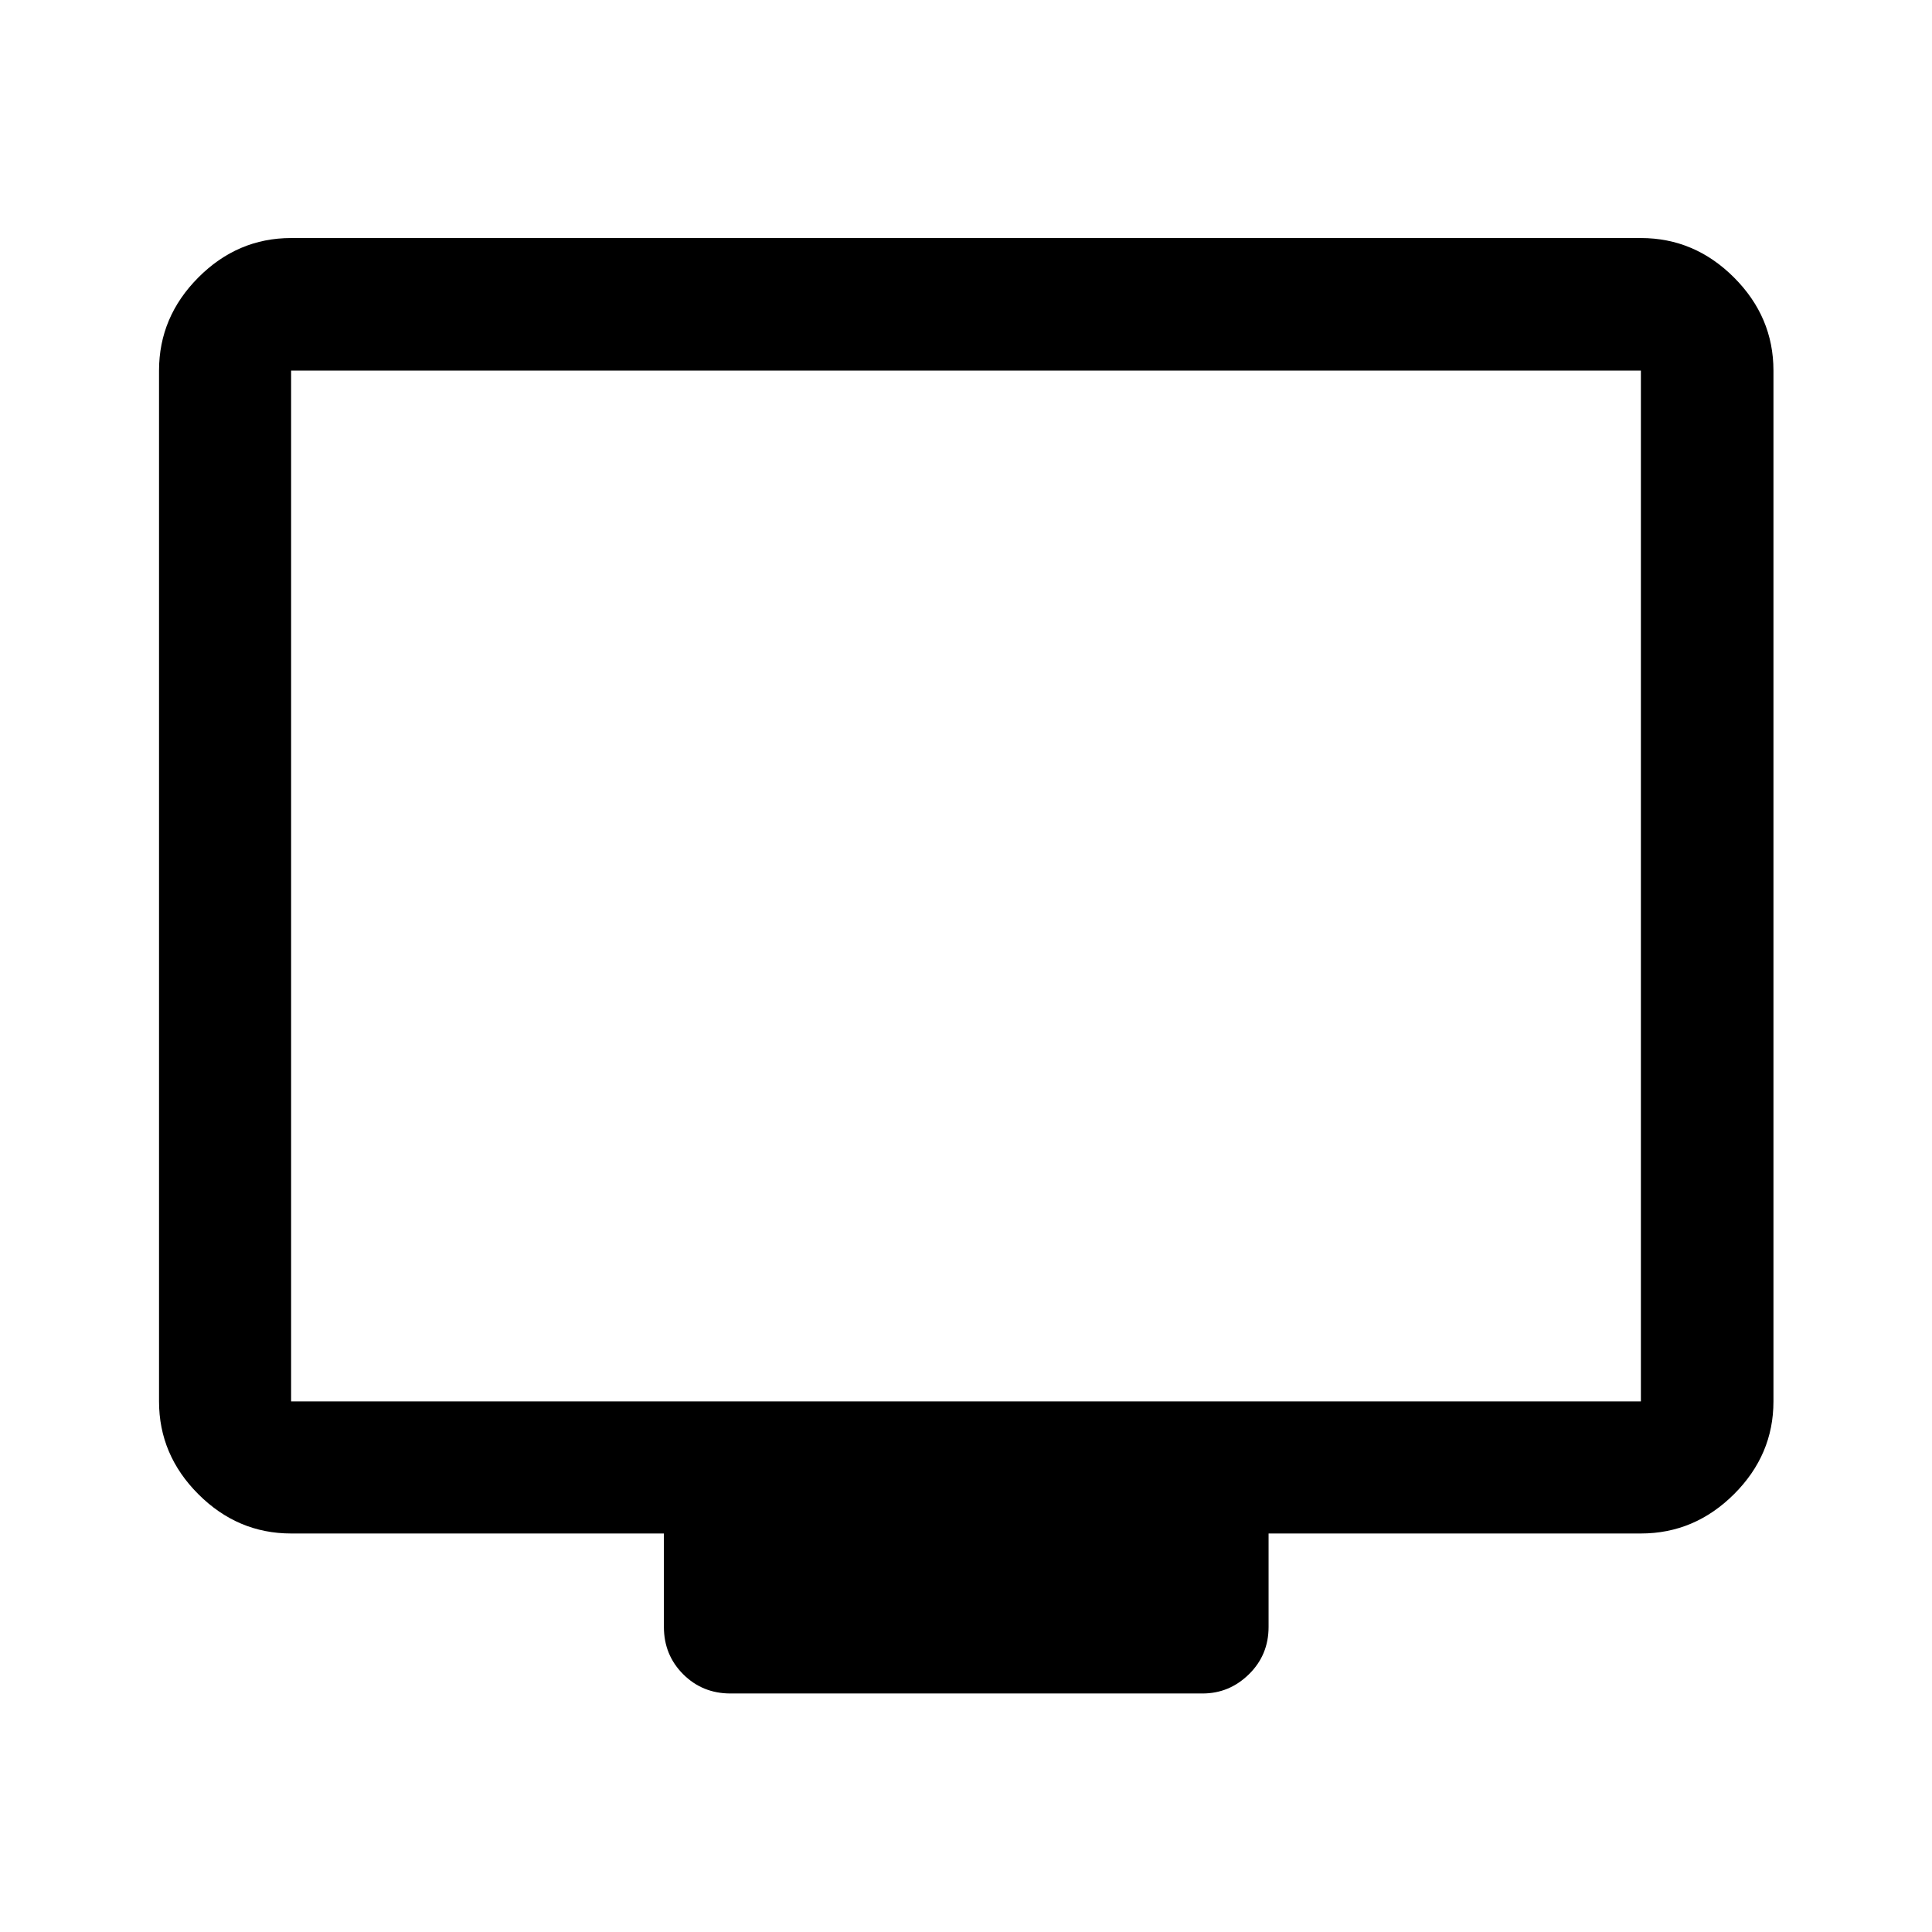 <svg xmlns="http://www.w3.org/2000/svg" height="48" viewBox="0 -960 960 960" width="48"><path d="M144.65-198.02q-26.57 0-46.1-19.53t-19.53-46.1v-512.2q0-26.66 19.53-46.27 19.53-19.6 46.1-19.6h670.7q26.66 0 46.27 19.6 19.6 19.61 19.6 46.27v512.2q0 26.57-19.6 46.1-19.61 19.53-46.27 19.53h-185v46.43q0 13.93-9.74 23.5-9.75 9.57-23.07 9.57H362.96q-13.93 0-23.5-9.57t-9.57-23.5v-46.43H144.65Zm0-65.63h670.7v-512.2h-670.7v512.2Zm0 0v-512.2 512.2Z"/></svg>